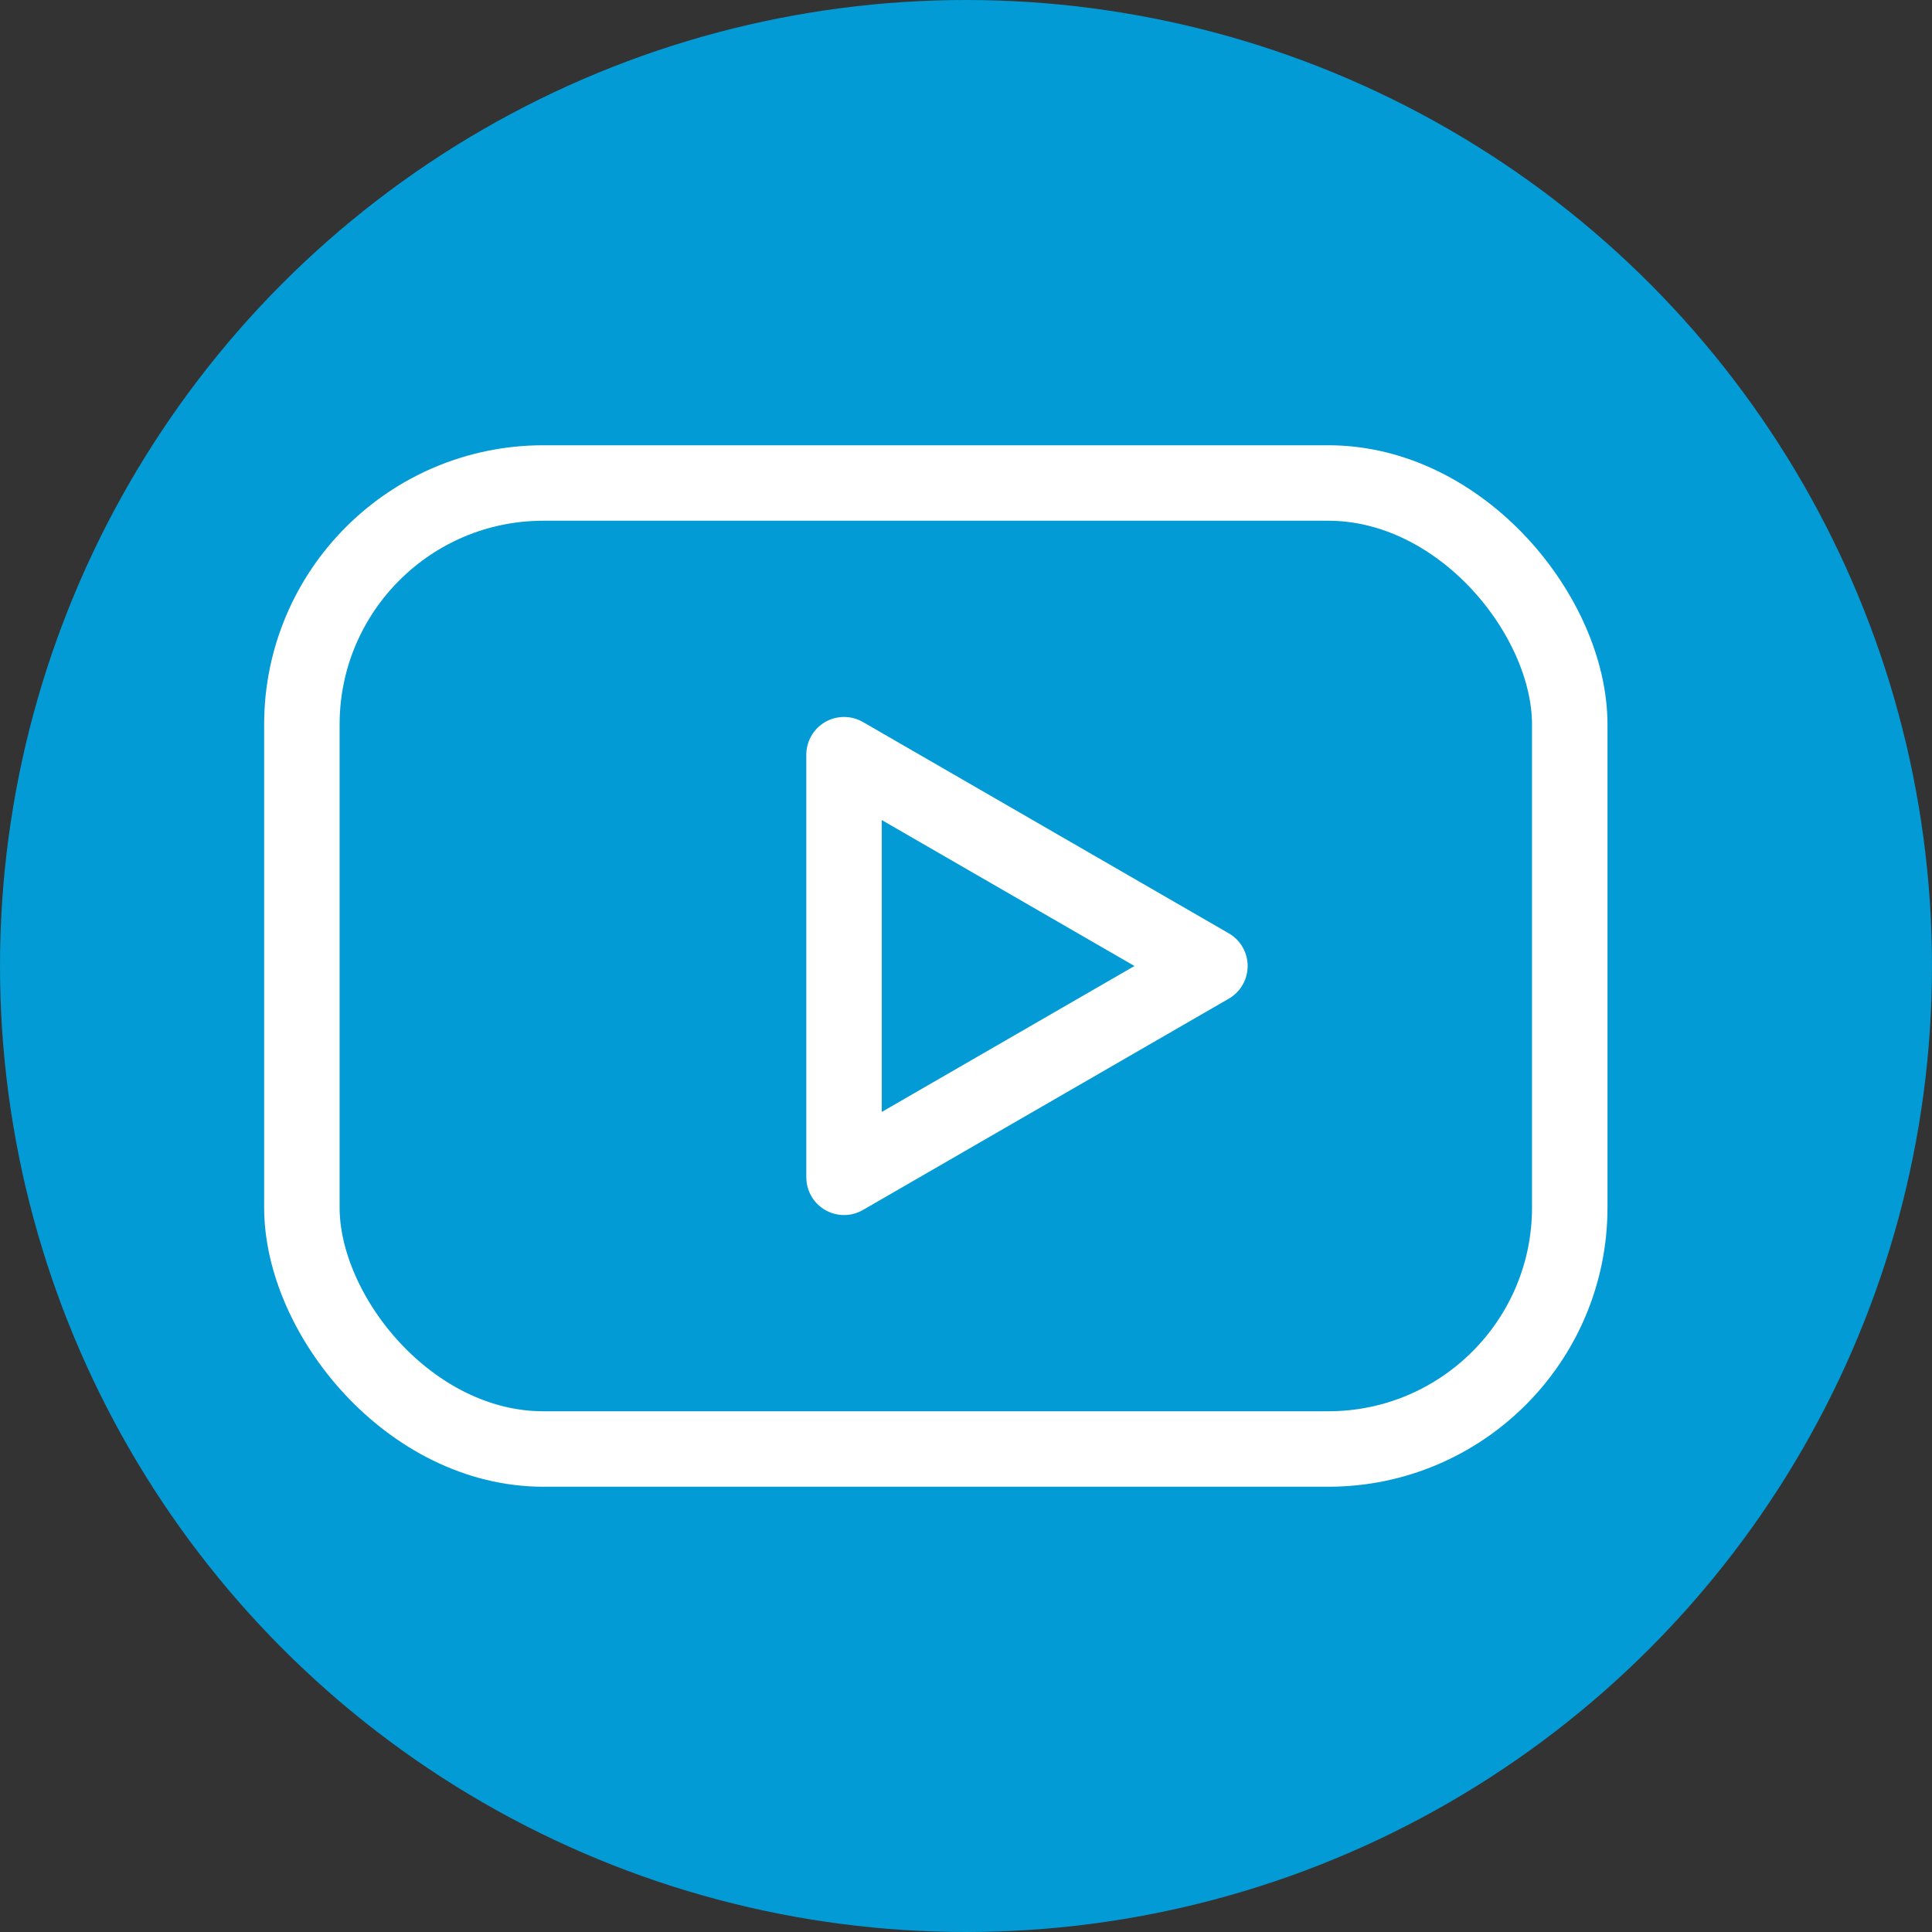 <?xml version="1.0" encoding="UTF-8" standalone="no"?>
<svg
	 xmlns:rdf="http://www.w3.org/1999/02/22-rdf-syntax-ns#"
	 xmlns:svg="http://www.w3.org/2000/svg"
	 xmlns="http://www.w3.org/2000/svg"
	 height="128"
	 width="128"
	 xml:space="preserve">
	<rect width="100%" height="100%" fill="#333333" stroke="none"/>
	<g>
		<circle cx="64" cy="64" fill="#039bd5" fill-opacity="1" stroke="none" stroke-width="1.6" r="64"/>
		<g>
			<rect x="20" y="32" width="84" height="64"
				  fill="none"
				  stroke-width="5" stroke="#ffffff" stroke-opacity="1"
				  rx="16">
				<animateTransform attributeName="transform" type="rotate" repeatCount="indefinite" dur="1s" values="0 64 64;360 64 64" keyTimes="0;1"/>
			</rect>
			<polygon points="55.92,50 80.16,64 55.92,78"
				     fill="none"
				     stroke-width="5" stroke="#ffffff" stroke-opacity="1"
				     stroke-linejoin="round" rx="10">
				<animateTransform attributeName="transform" type="rotate" repeatCount="indefinite" dur="1s" values="360 64 64;0 64 64" keyTimes="0;1"/>
			</polygon>
		</g>
	</g>
</svg>
